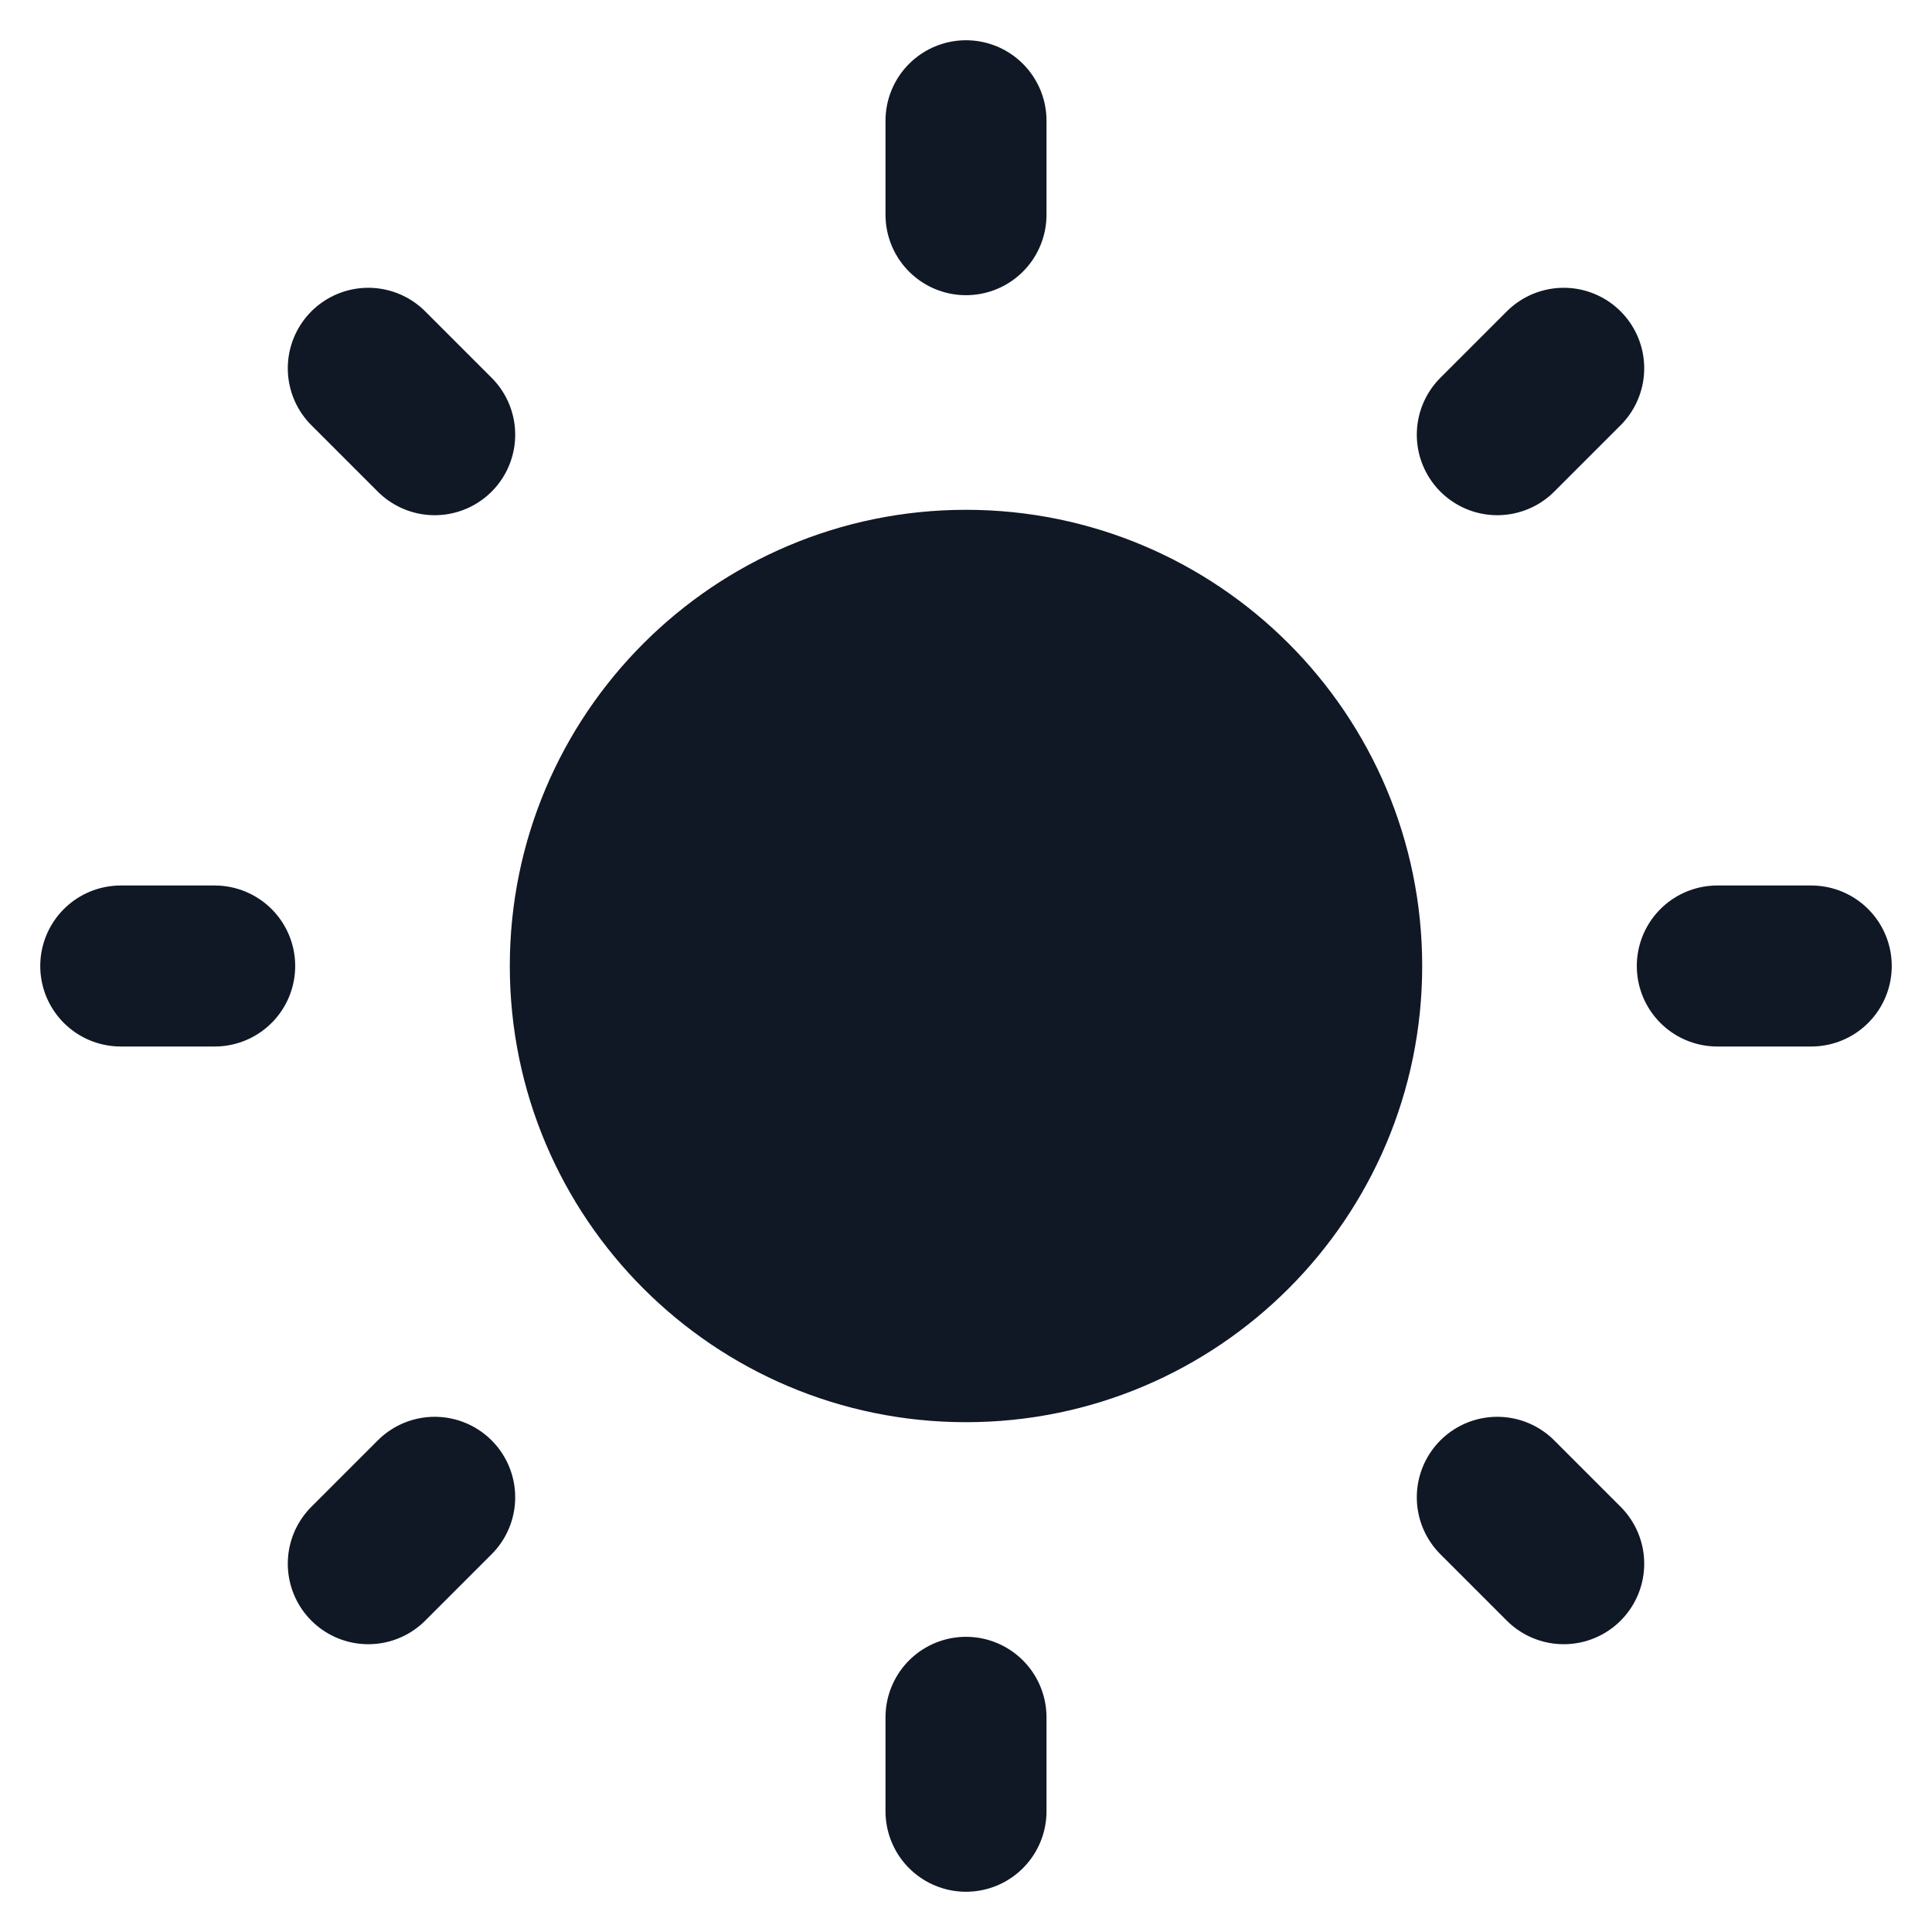 <svg width="24" height="24" viewBox="0 0 24 24" fill="none" xmlns="http://www.w3.org/2000/svg">
<path d="M16.667 12C16.667 14.577 14.577 16.667 12 16.667C9.423 16.667 7.333 14.577 7.333 12C7.333 9.423 9.423 7.333 12 7.333C14.577 7.333 16.667 9.423 16.667 12Z" fill="#101725"/>
<path d="M12 1.5V2.667M12 21.333V22.5M22.5 12H21.333M2.667 12H1.5M19.425 19.425L18.6 18.6M5.4 5.4L4.575 4.575M19.425 4.575L18.6 5.4M5.4 18.6L4.575 19.425M16.667 12C16.667 14.577 14.577 16.667 12 16.667C9.423 16.667 7.333 14.577 7.333 12C7.333 9.423 9.423 7.333 12 7.333C14.577 7.333 16.667 9.423 16.667 12Z" stroke="#101725" stroke-width="2" stroke-linecap="round" stroke-linejoin="round"/>
</svg>
